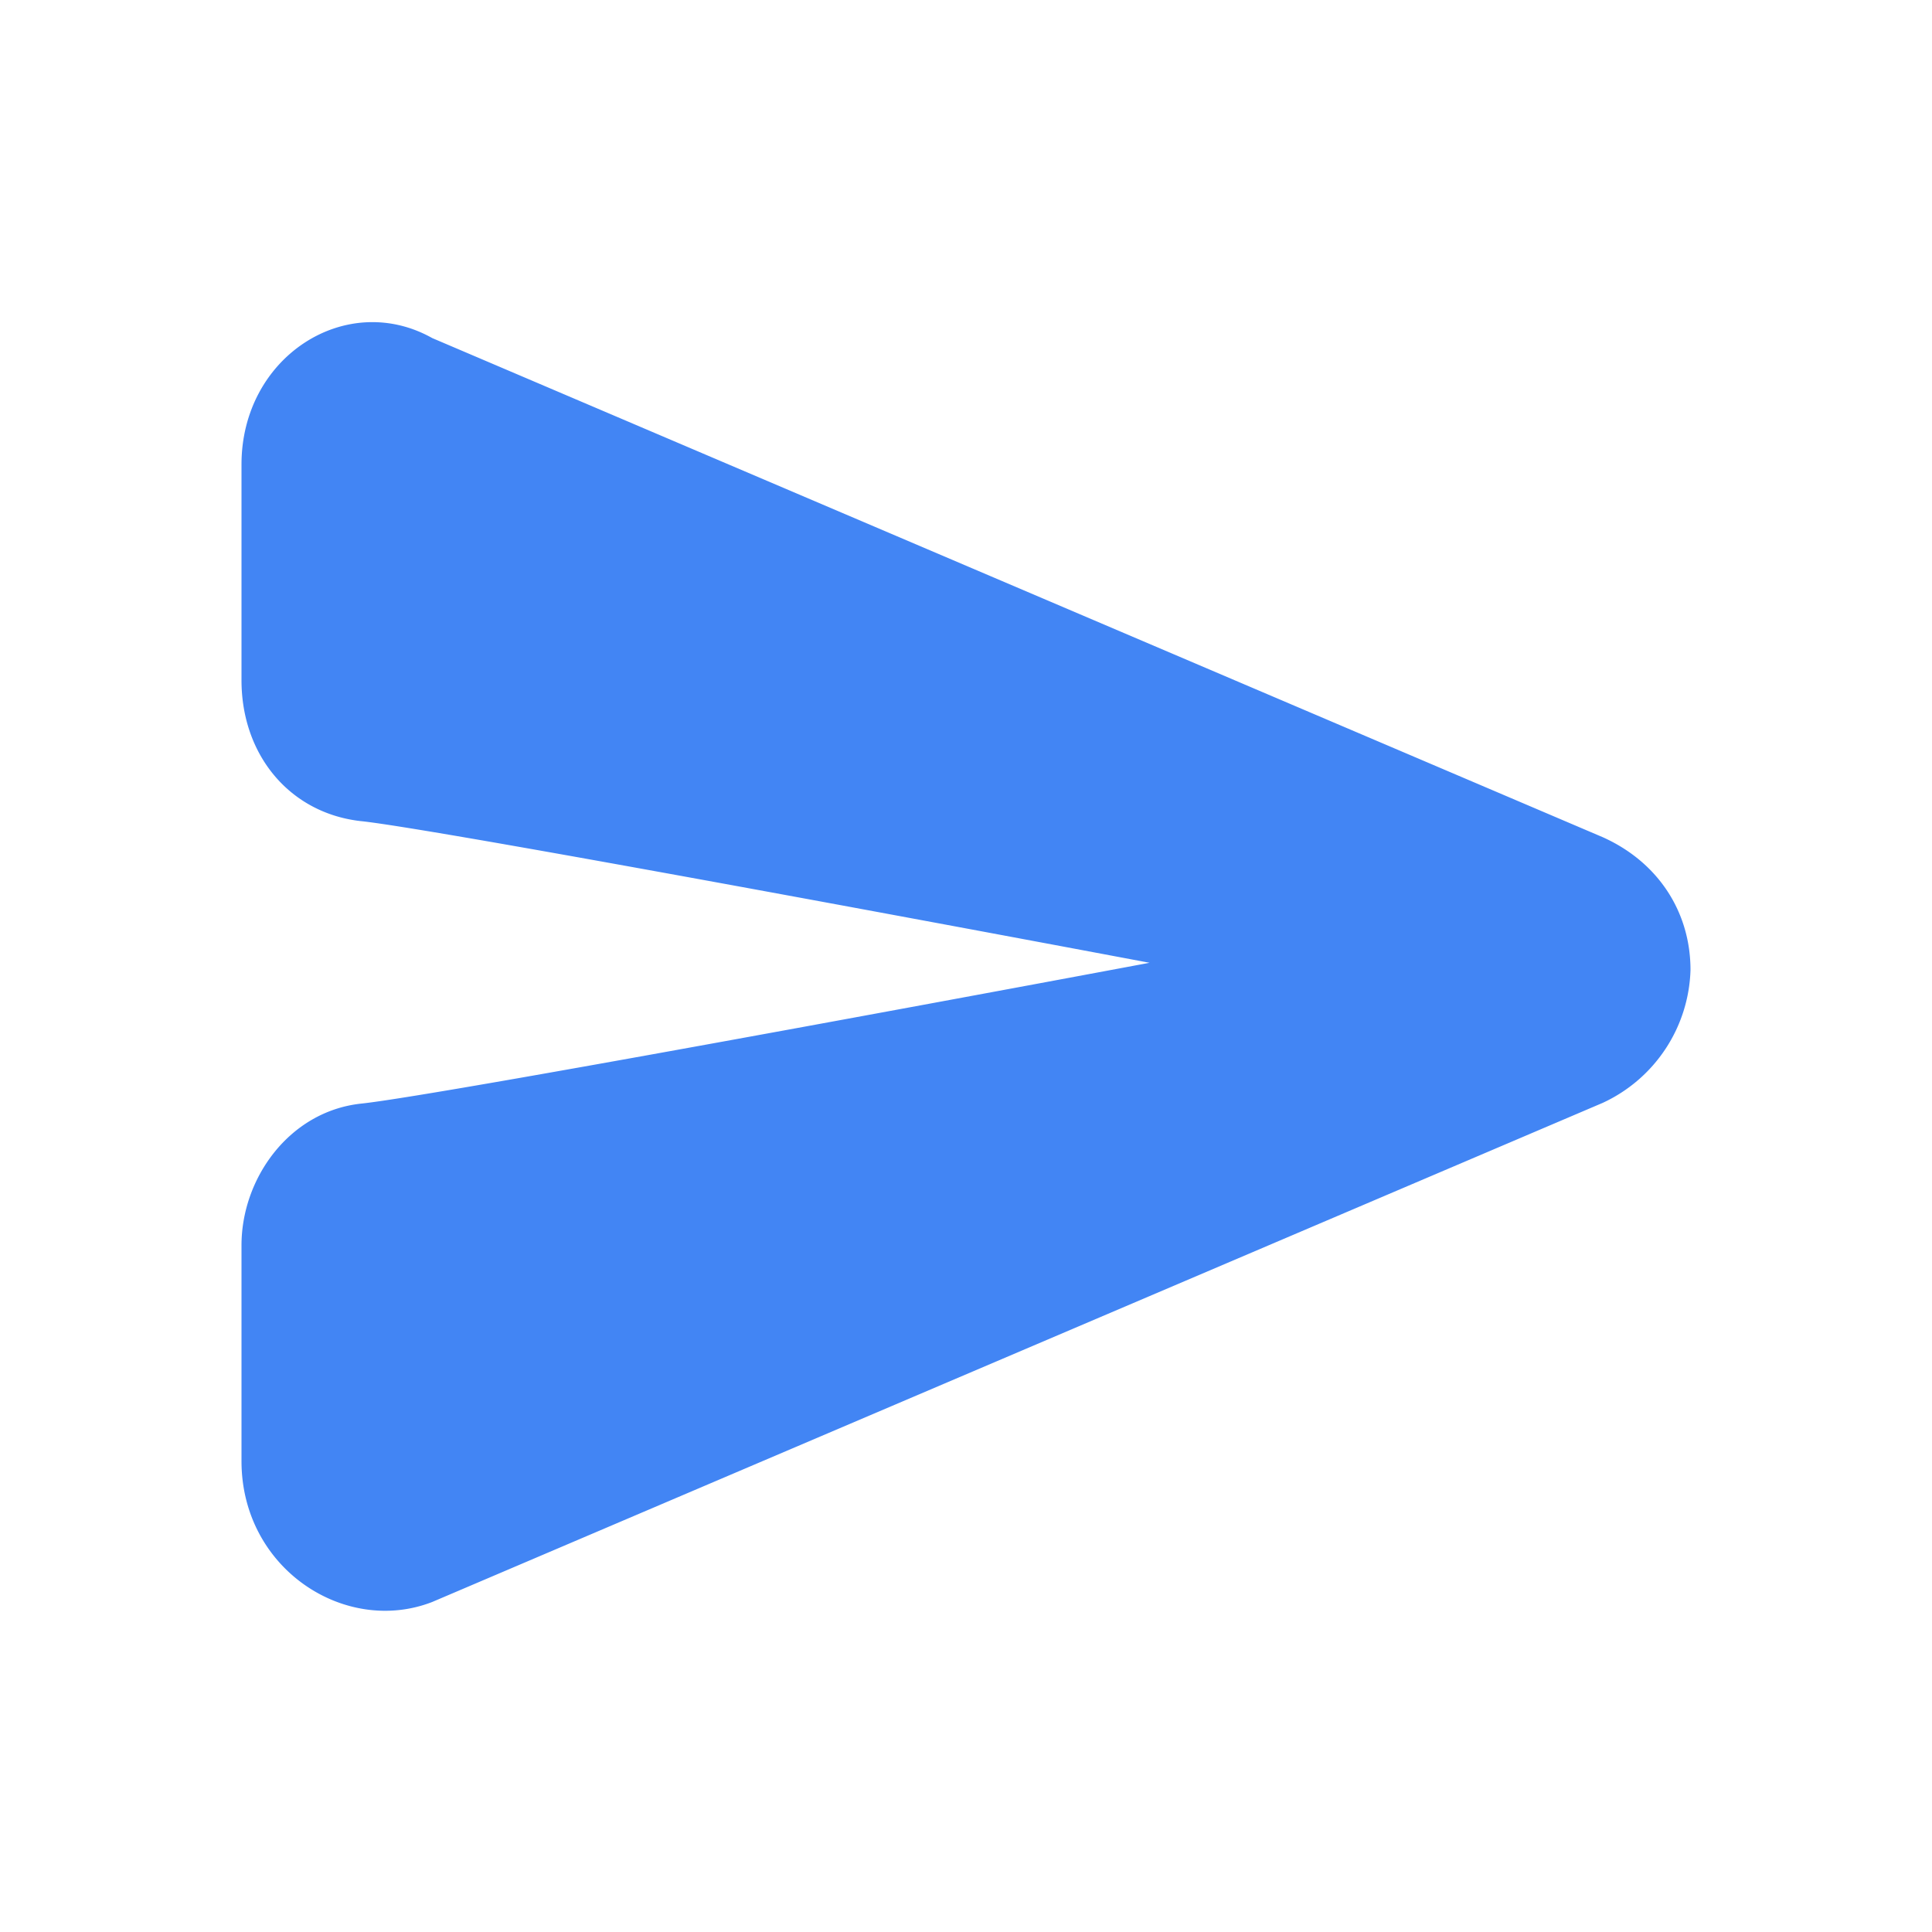 <svg xmlns="http://www.w3.org/2000/svg" viewBox="0 0 24 24"><path fill="#4285f4" d="M5.37 19.9l14.54-6.2A1.88 1.88 0 0 0 21 12.05c0-.72-.4-1.34-1.09-1.65L5.37 4.2C4.3 3.6 3 4.43 3 5.77v2.68c0 .93.6 1.65 1.48 1.75 1 .1 9.8 1.76 9.8 1.76s-8.8 1.65-9.8 1.75c-.89.1-1.48.93-1.48 1.76v2.68c0 1.34 1.29 2.17 2.37 1.75z"/></svg>